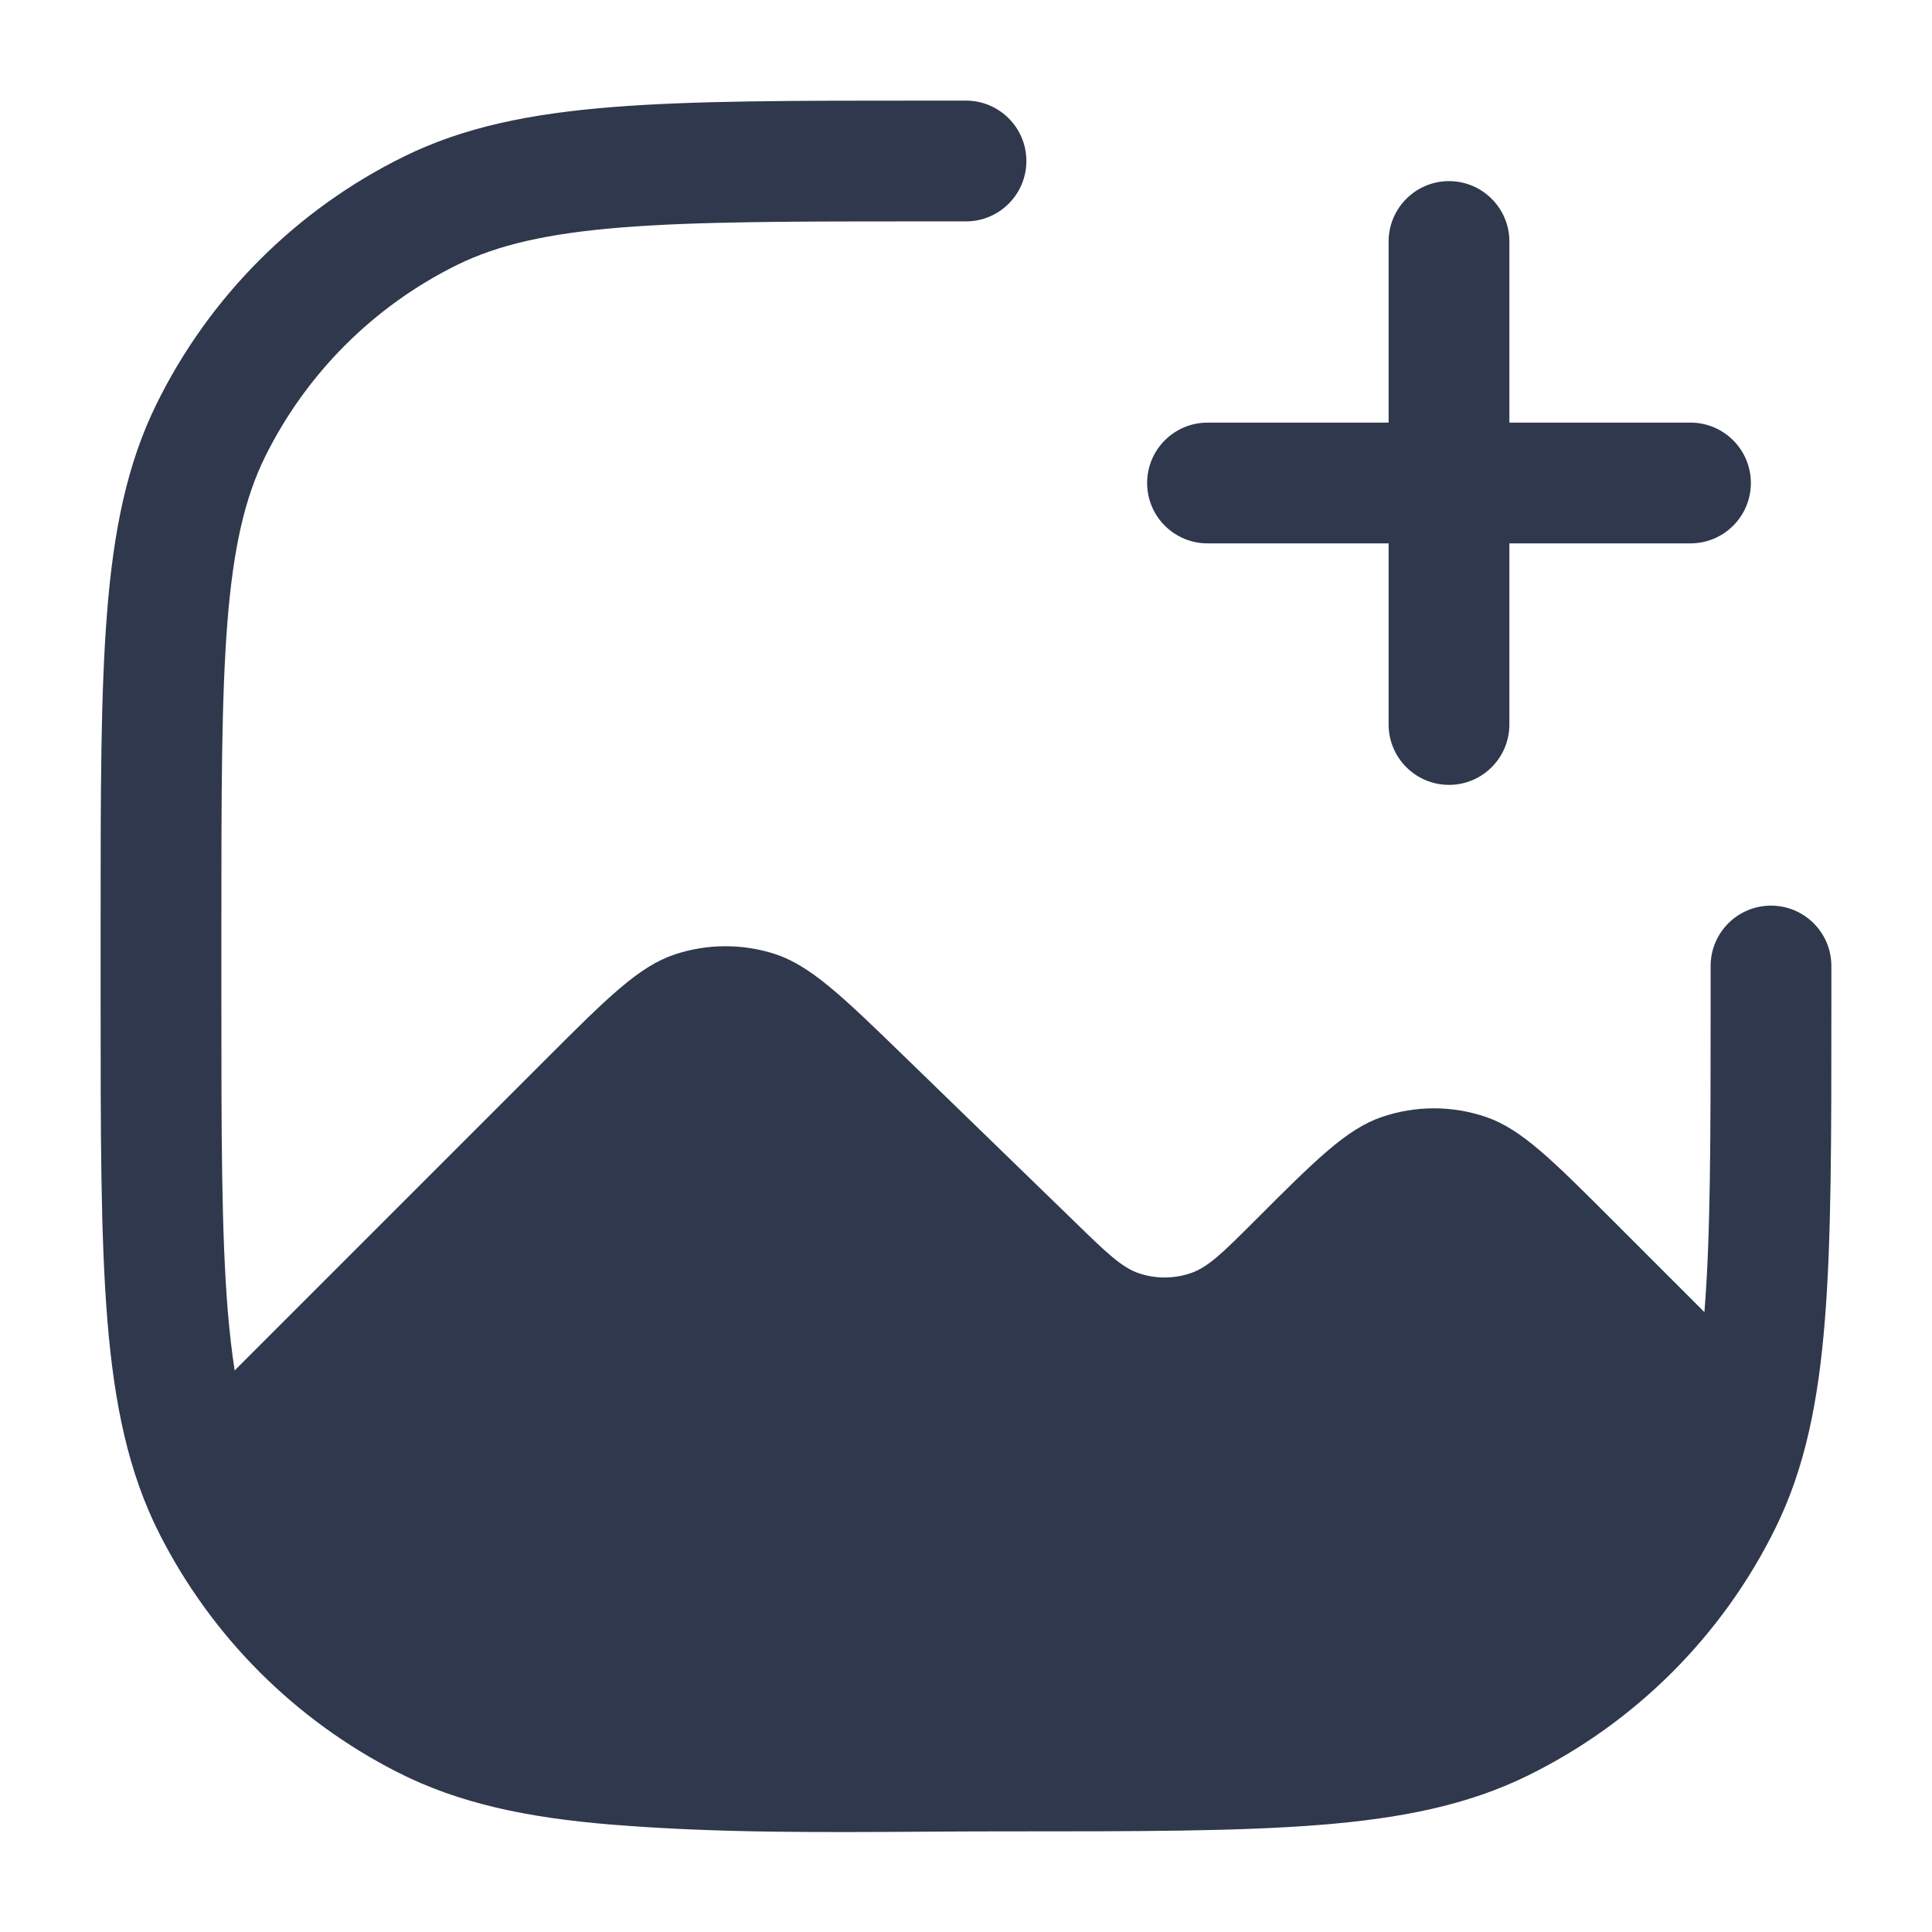 <svg width="24" height="24" viewBox="0 0 24 24" fill="none" xmlns="http://www.w3.org/2000/svg">
<path fill-rule="evenodd" clip-rule="evenodd" d="M11.5 1.25H11.467C9.862 1.25 8.613 1.25 7.609 1.33C6.591 1.411 5.763 1.577 5.015 1.946C3.682 2.603 2.603 3.682 1.946 5.015C1.577 5.763 1.411 6.591 1.33 7.609C1.25 8.613 1.25 9.862 1.25 11.467V11.5V12.4V12.434C1.25 14.085 1.25 15.371 1.334 16.402C1.42 17.449 1.596 18.299 1.986 19.064C2.633 20.334 3.665 21.367 4.936 22.014C5.701 22.404 6.551 22.58 7.598 22.666C7.629 22.668 7.66 22.671 7.691 22.673C8.95 22.771 10.217 22.762 11.481 22.754C11.789 22.752 12.096 22.75 12.403 22.75H12.5H12.533C14.138 22.75 15.387 22.75 16.39 22.67C17.409 22.589 18.237 22.423 18.985 22.054C20.318 21.397 21.397 20.318 22.054 18.985C22.423 18.237 22.589 17.409 22.67 16.39C22.75 15.387 22.75 14.138 22.75 12.533V12.5V12C22.75 11.586 22.414 11.25 22 11.25C21.586 11.25 21.25 11.586 21.25 12V12.5C21.25 14.145 21.249 15.335 21.175 16.272C21.174 16.281 21.174 16.29 21.173 16.3L20.046 15.173C19.281 14.408 18.899 14.026 18.461 13.876C18.041 13.732 17.584 13.732 17.164 13.876C16.726 14.026 16.343 14.408 15.579 15.173C15.201 15.55 15.013 15.739 14.796 15.814C14.588 15.886 14.362 15.888 14.153 15.819C13.936 15.747 13.744 15.561 13.362 15.189L11.254 13.143C10.461 12.373 10.065 11.989 9.611 11.846C9.212 11.721 8.784 11.724 8.386 11.855C7.935 12.004 7.544 12.395 6.762 13.177L6.762 13.177L2.915 17.024C2.88 16.799 2.852 16.553 2.829 16.28C2.751 15.317 2.75 14.092 2.75 12.4V11.5C2.75 9.855 2.751 8.665 2.825 7.728C2.899 6.8 3.042 6.185 3.291 5.678C3.803 4.641 4.641 3.803 5.678 3.291C6.185 3.042 6.8 2.899 7.728 2.825C8.665 2.751 9.855 2.75 11.5 2.75H12C12.414 2.75 12.75 2.414 12.75 2C12.75 1.586 12.414 1.25 12 1.25H11.5ZM18.75 3C18.75 2.586 18.414 2.25 18 2.25C17.586 2.25 17.25 2.586 17.25 3V5.25H15C14.586 5.25 14.25 5.586 14.25 6C14.25 6.414 14.586 6.75 15 6.75H17.25V9C17.25 9.414 17.586 9.75 18 9.75C18.414 9.75 18.75 9.414 18.75 9V6.75H21C21.414 6.75 21.75 6.414 21.75 6C21.75 5.586 21.414 5.25 21 5.25H18.75V3Z" fill="#2F384C"/>
</svg>
